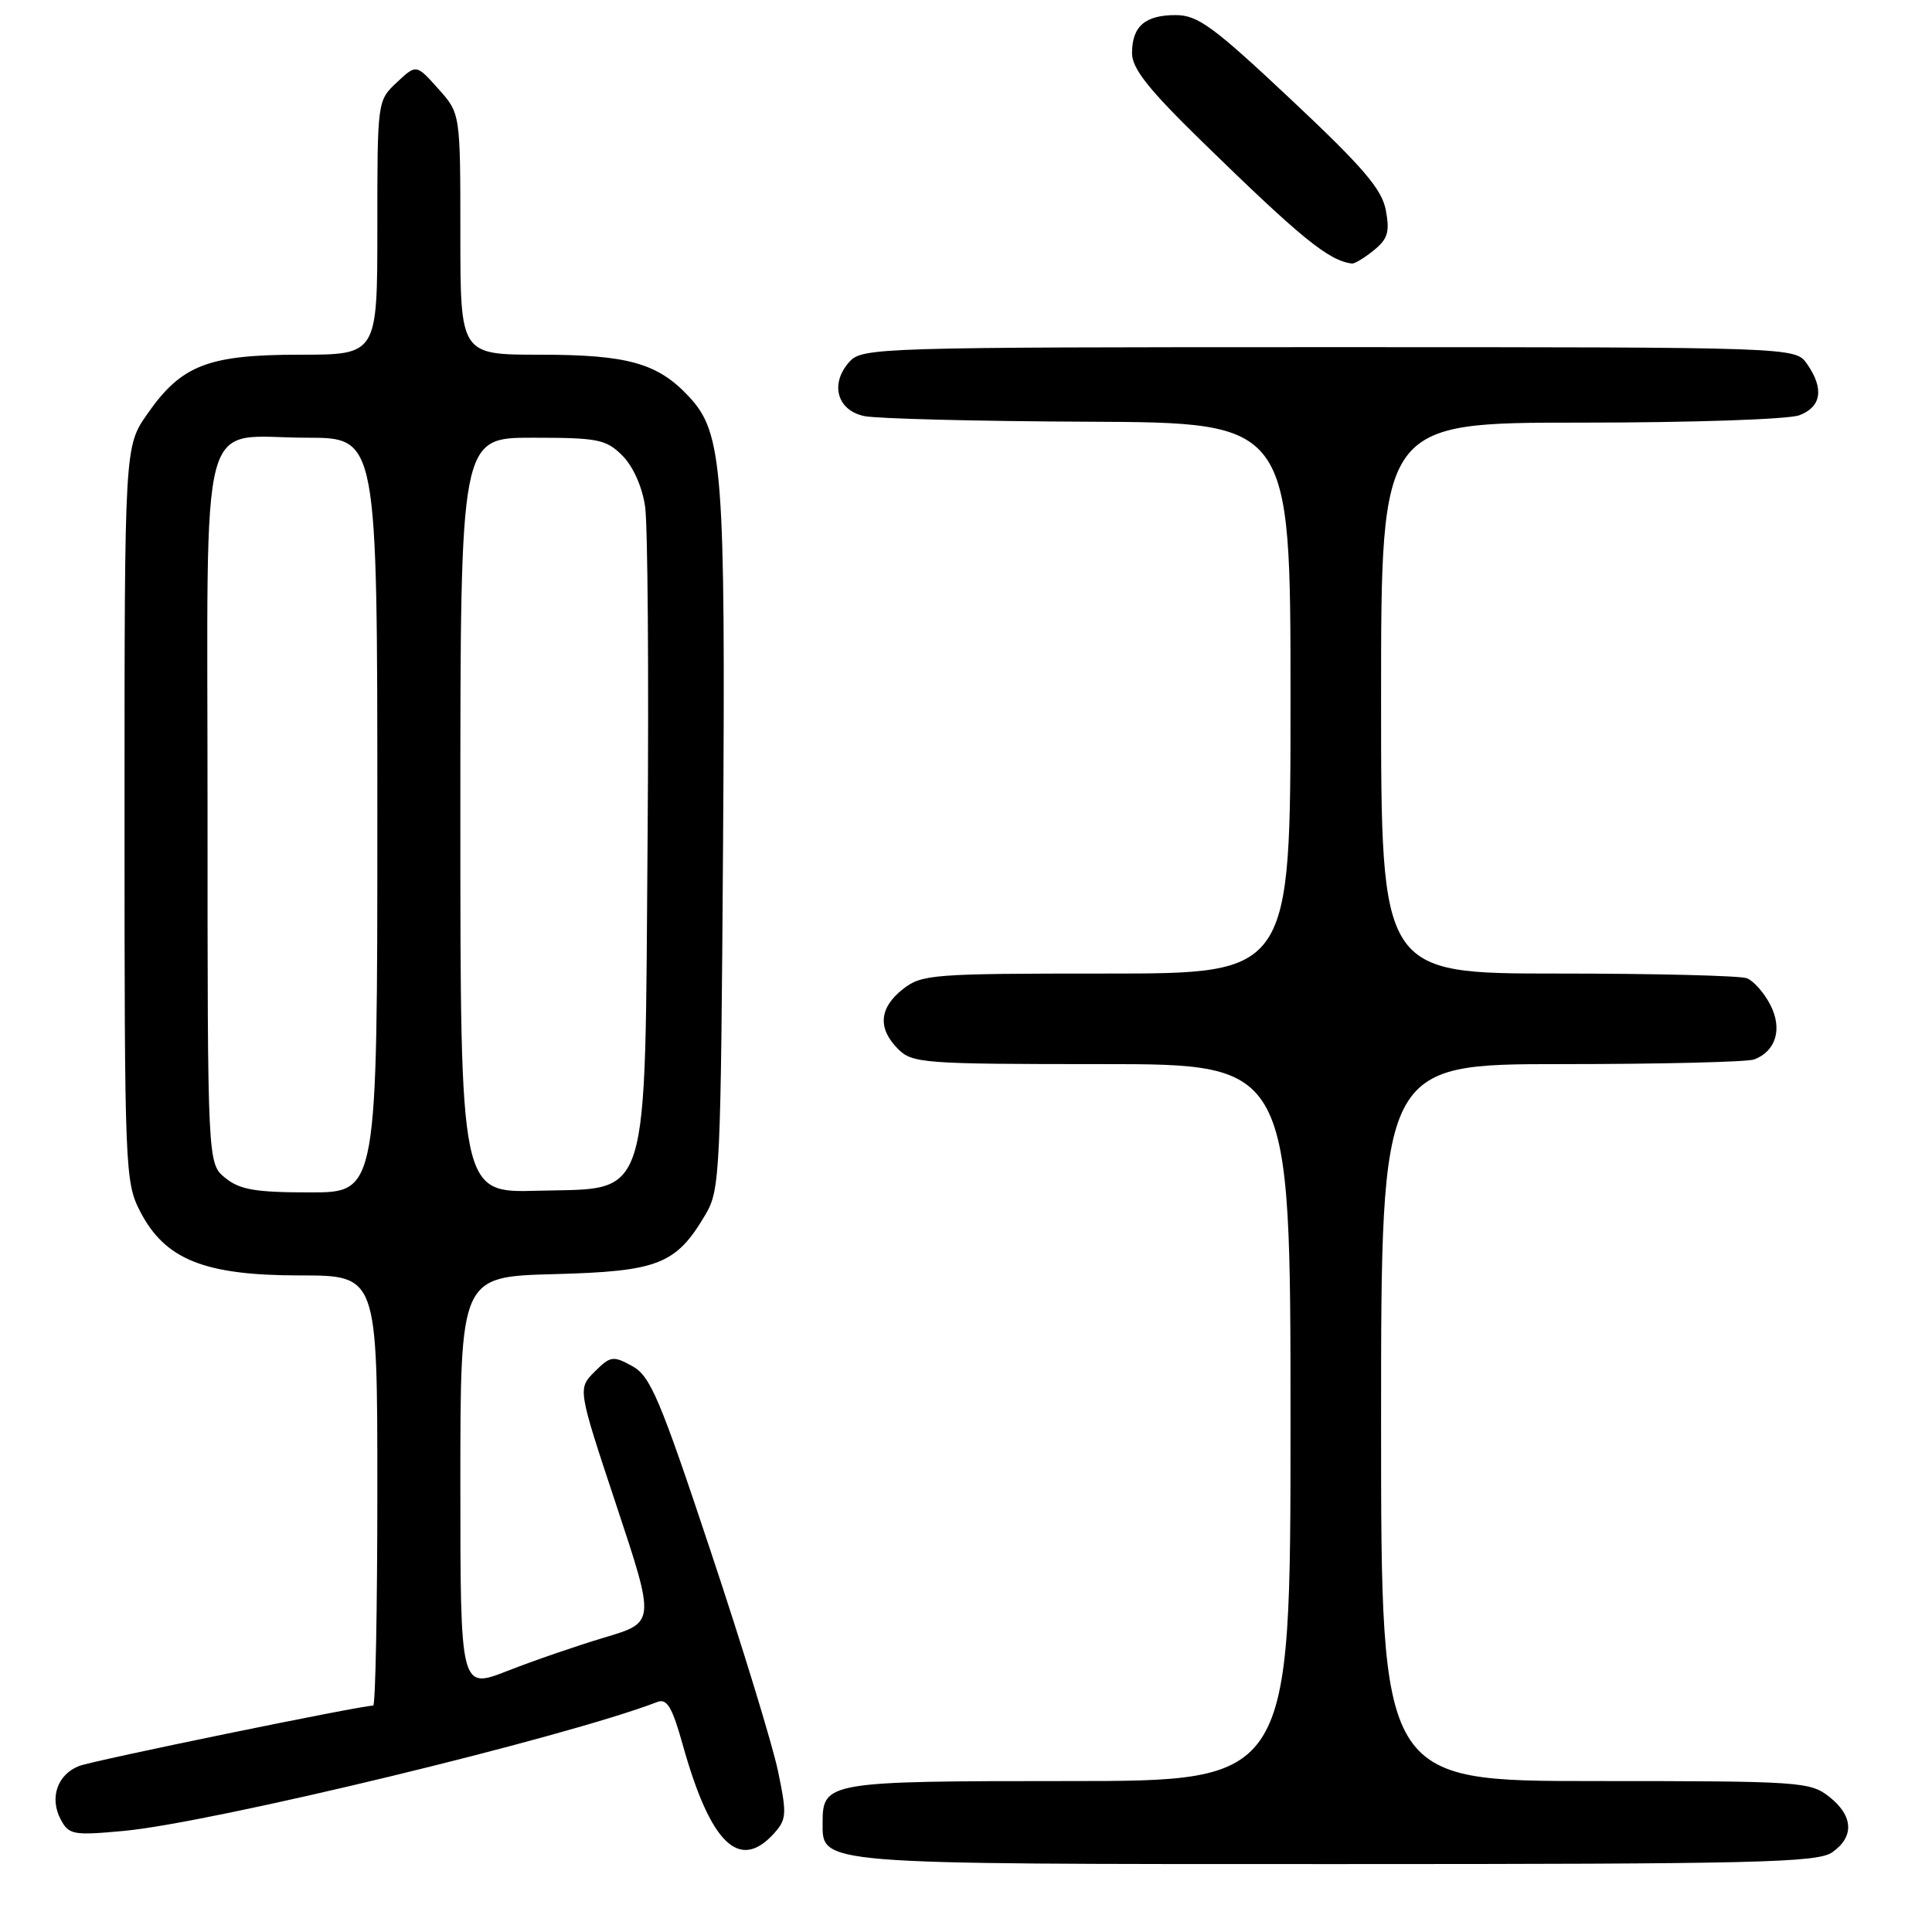 <?xml version="1.0" encoding="UTF-8" standalone="no"?>
<!DOCTYPE svg PUBLIC "-//W3C//DTD SVG 1.1//EN" "http://www.w3.org/Graphics/SVG/1.1/DTD/svg11.dtd" >
<svg xmlns="http://www.w3.org/2000/svg" xmlns:xlink="http://www.w3.org/1999/xlink" version="1.1" viewBox="0 0 256 256">
 <g >
 <path fill="currentColor"
d=" M 242.78 245.44 C 245.74 243.37 245.58 240.60 242.37 238.07 C 239.84 236.09 238.55 236.00 211.37 236.00 C 183.00 236.00 183.00 236.00 183.00 188.50 C 183.00 141.00 183.00 141.00 206.92 141.00 C 220.07 141.00 231.56 140.72 232.45 140.38 C 235.34 139.27 236.21 136.30 234.57 133.13 C 233.75 131.54 232.35 129.96 231.46 129.62 C 230.56 129.28 219.30 129.00 206.42 129.00 C 183.00 129.00 183.00 129.00 183.00 92.50 C 183.00 56.00 183.00 56.00 209.43 56.00 C 224.19 56.00 237.00 55.57 238.43 55.02 C 241.36 53.91 241.72 51.48 239.44 48.22 C 237.89 46.00 237.89 46.00 176.10 46.00 C 116.47 46.00 114.25 46.07 112.57 47.92 C 109.94 50.82 110.89 54.36 114.50 55.13 C 116.15 55.48 129.54 55.82 144.25 55.88 C 171.00 56.00 171.00 56.00 171.00 92.50 C 171.00 129.00 171.00 129.00 146.63 129.00 C 123.50 129.00 122.14 129.10 119.63 131.07 C 116.49 133.55 116.27 136.27 119.00 139.00 C 120.89 140.89 122.33 141.00 146.00 141.00 C 171.00 141.00 171.00 141.00 171.00 188.50 C 171.00 236.00 171.00 236.00 141.57 236.00 C 109.65 236.00 109.00 236.11 109.00 241.51 C 109.00 247.09 107.85 247.00 177.00 247.00 C 232.90 247.00 240.82 246.81 242.78 245.44 Z  M 102.54 242.96 C 104.23 241.09 104.28 240.40 103.10 234.73 C 102.40 231.32 98.38 218.18 94.16 205.52 C 87.42 185.25 86.17 182.32 83.77 181.01 C 81.23 179.62 80.89 179.67 78.79 181.76 C 76.54 184.01 76.54 184.01 81.68 199.49 C 86.82 214.97 86.82 214.97 80.16 216.96 C 76.50 218.05 70.69 220.05 67.25 221.40 C 61.00 223.85 61.00 223.85 61.00 196.51 C 61.00 169.16 61.00 169.16 73.43 168.83 C 87.27 168.46 89.58 167.55 93.50 160.90 C 95.41 157.66 95.51 155.40 95.81 111.68 C 96.14 62.18 95.77 57.39 91.33 52.60 C 87.18 48.12 83.21 47.00 71.53 47.00 C 61.00 47.00 61.00 47.00 61.00 31.02 C 61.00 15.03 61.00 15.03 58.08 11.77 C 55.16 8.50 55.16 8.50 52.58 10.92 C 50.00 13.34 50.00 13.38 50.00 30.17 C 50.00 47.00 50.00 47.00 39.75 47.00 C 27.56 47.00 24.04 48.37 19.53 54.84 C 16.50 59.17 16.50 59.17 16.50 107.84 C 16.50 154.99 16.56 156.62 18.56 160.50 C 21.85 166.90 27.08 169.00 39.71 169.00 C 50.00 169.00 50.00 169.00 50.00 197.50 C 50.00 213.18 49.75 226.00 49.45 226.00 C 47.77 226.00 12.48 233.25 10.52 233.99 C 7.60 235.10 6.52 238.23 8.05 241.10 C 9.13 243.12 9.71 243.22 16.36 242.61 C 28.11 241.53 75.01 230.19 87.10 225.52 C 88.38 225.03 89.07 226.19 90.47 231.20 C 94.13 244.29 97.95 248.02 102.54 242.96 Z  M 182.03 33.17 C 183.89 31.67 184.17 30.74 183.63 27.86 C 183.11 25.07 180.63 22.17 171.07 13.19 C 160.75 3.49 158.71 2.00 155.78 2.00 C 151.71 2.00 150.00 3.50 150.00 7.05 C 150.00 9.08 152.18 11.83 159.25 18.73 C 172.42 31.58 176.05 34.54 179.14 34.92 C 179.49 34.96 180.79 34.18 182.03 33.17 Z  M 29.86 156.09 C 27.50 154.18 27.50 154.18 27.50 107.51 C 27.50 52.77 26.11 58.00 40.69 58.00 C 50.00 58.00 50.00 58.00 50.00 108.00 C 50.00 158.00 50.00 158.00 41.11 158.00 C 33.85 158.00 31.79 157.65 29.86 156.09 Z  M 61.00 108.03 C 61.00 58.00 61.00 58.00 70.55 58.00 C 79.26 58.00 80.30 58.21 82.47 60.37 C 83.89 61.80 85.10 64.50 85.48 67.12 C 85.83 69.53 85.98 89.28 85.81 111.00 C 85.42 160.34 86.35 157.36 71.20 157.78 C 61.00 158.07 61.00 158.07 61.00 108.03 Z "/>
</g>
</svg>